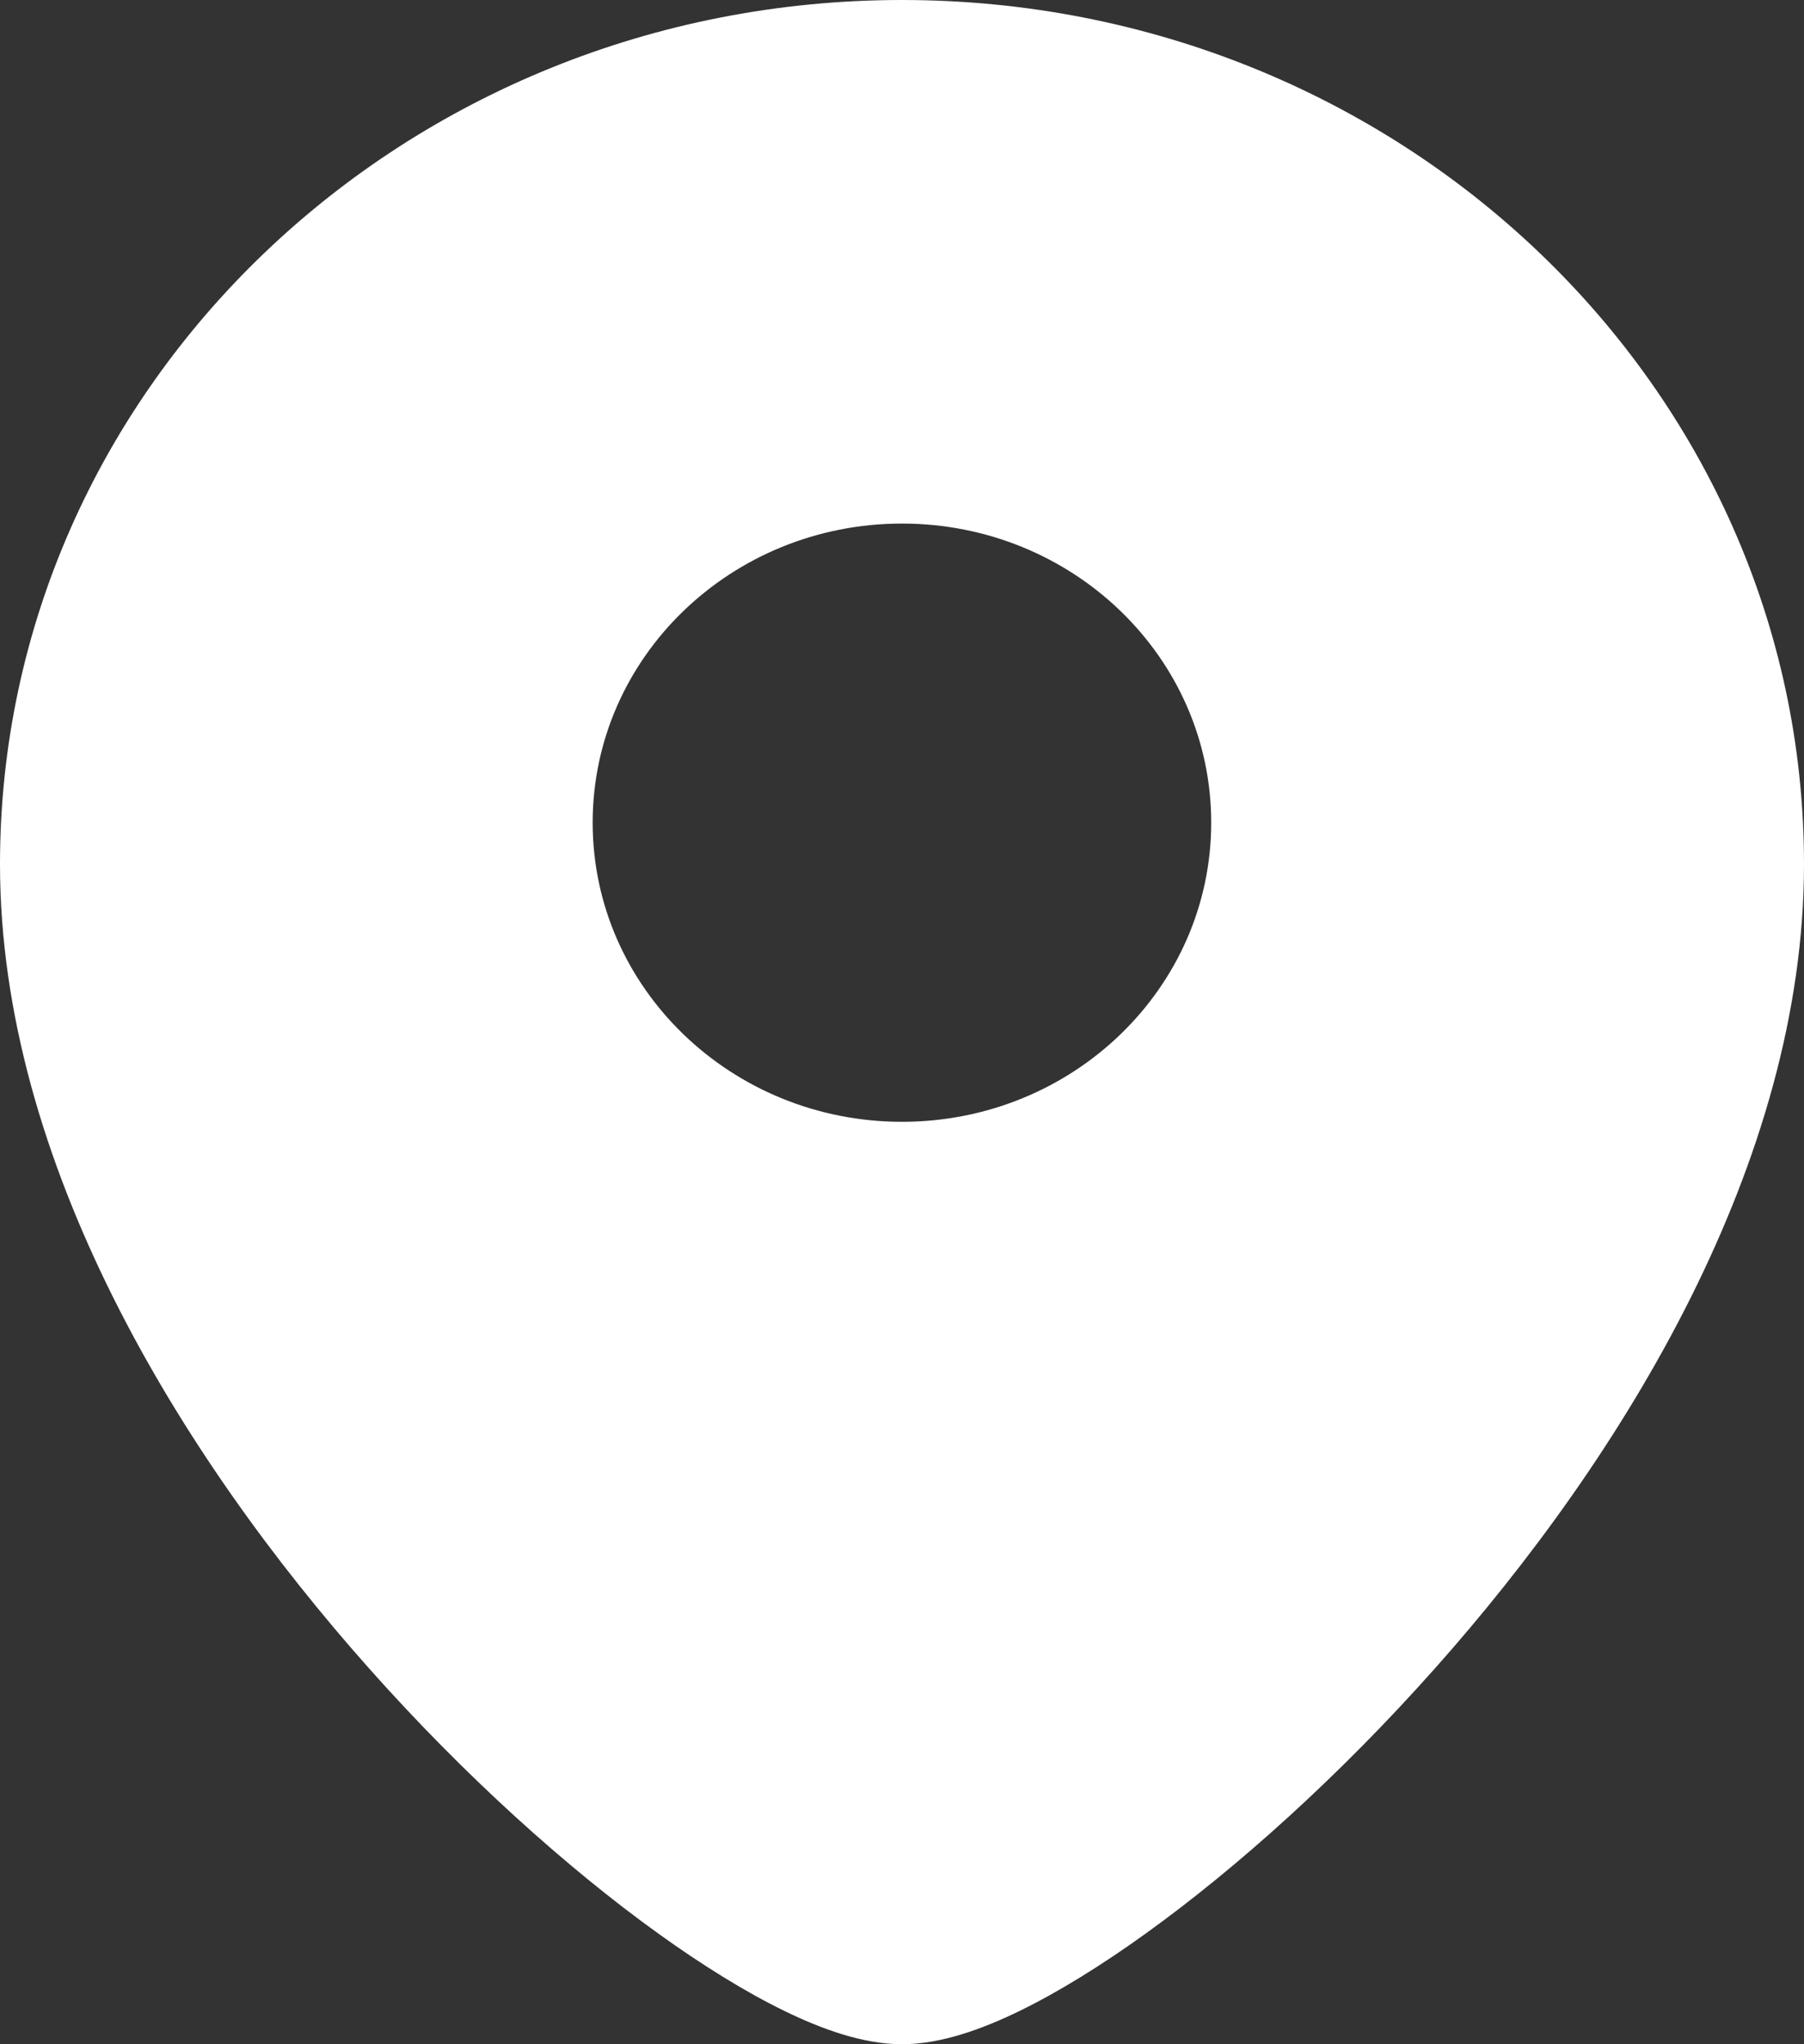 <svg width="15" height="17" viewBox="0 0 15 17" fill="none" xmlns="http://www.w3.org/2000/svg">
<rect x="0" y="0" width="15" height="17" fill="#333333" stroke="none"/>
<path fill-rule="evenodd" clip-rule="evenodd" d="M0 7.187C0 3.212 3.364 0 7.5 0C11.636 0 15 3.212 15 7.187C15 9.659 13.51 12.1 11.93 13.876C11.131 14.775 10.283 15.534 9.534 16.074C9.161 16.343 8.802 16.565 8.478 16.723C8.174 16.871 7.827 17 7.5 17C7.173 17 6.826 16.871 6.522 16.723C6.198 16.565 5.839 16.343 5.466 16.074C4.717 15.534 3.869 14.775 3.07 13.876C1.49 12.1 0 9.659 0 7.187ZM7.5 9.329C6.08 9.329 4.928 8.215 4.928 6.841C4.928 5.467 6.08 4.354 7.5 4.354C8.92 4.354 10.071 5.467 10.071 6.841C10.071 8.215 8.92 9.329 7.5 9.329Z" fill="white"/>
</svg>
